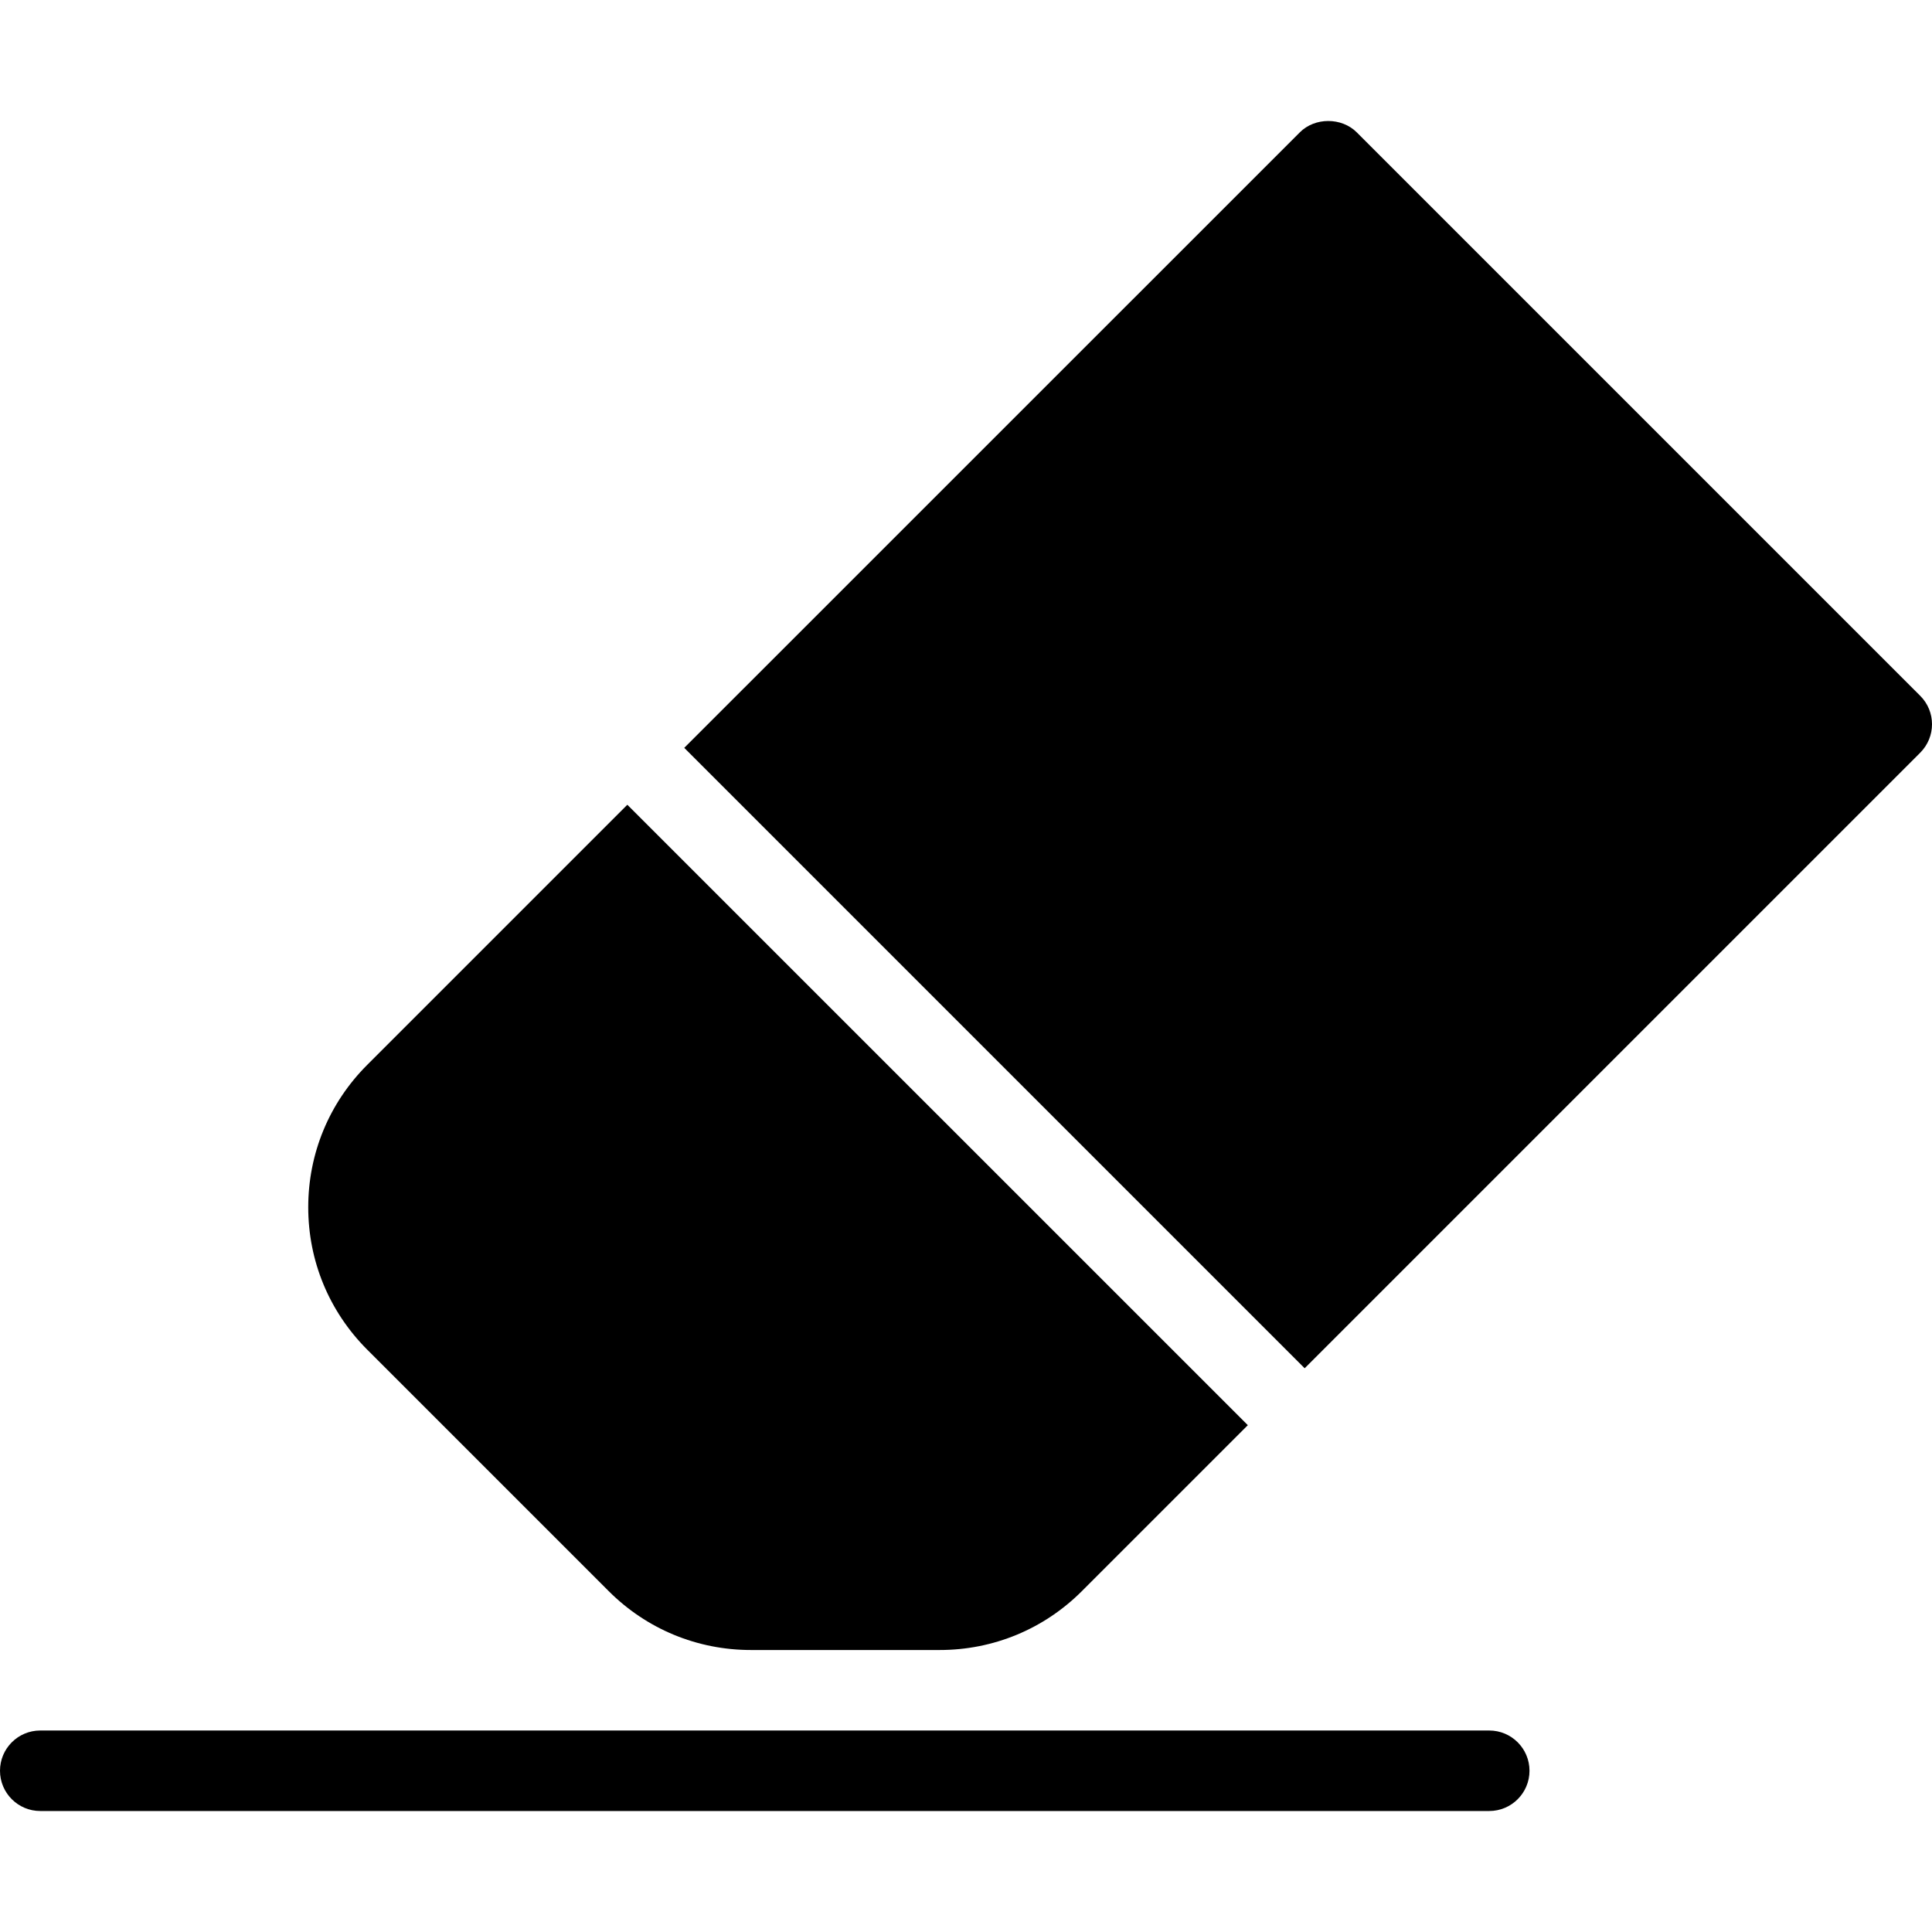 <?xml version="1.0" encoding="iso-8859-1"?>
<!-- Generator: Adobe Illustrator 19.0.0, SVG Export Plug-In . SVG Version: 6.00 Build 0)  -->
<svg version="1.1" id="Layer_1" xmlns="http://www.w3.org/2000/svg" xmlns:xlink="http://www.w3.org/1999/xlink" x="0px" y="0px"
	 viewBox="0 0 24 24" style="enable-background:new 0 0 24 24;" xml:space="preserve">
<g>
	<g>
		<path d="M23.854,8.644l-7-7c-0.188-0.188-0.52-0.188-0.707,0L8.5,9.29l7.707,7.707l7.646-7.646
			C24.049,9.155,24.049,8.839,23.854,8.644z"/>
		<path d="M7.793,9.997l-3.232,3.232c-0.472,0.472-0.732,1.1-0.732,1.768s0.26,1.295,0.732,1.768l3,3
			c0.472,0.472,1.1,0.732,1.768,0.732h2.343c0.668,0,1.296-0.26,1.768-0.732l2.061-2.061L7.793,9.997z"/>
	</g>
	<g>
		<path d="M18.5,22.497h-18c-0.276,0-0.5-0.224-0.5-0.5s0.224-0.5,0.5-0.5h18c0.276,0,0.5,0.224,0.5,0.5S18.776,22.497,18.5,22.497z
			"/>
	</g>
</g>
<g>
</g>
<g>
</g>
<g>
</g>
<g>
</g>
<g>
</g>
<g>
</g>
<g>
</g>
<g>
</g>
<g>
</g>
<g>
</g>
<g>
</g>
<g>
</g>
<g>
</g>
<g>
</g>
<g>
</g>
</svg>
